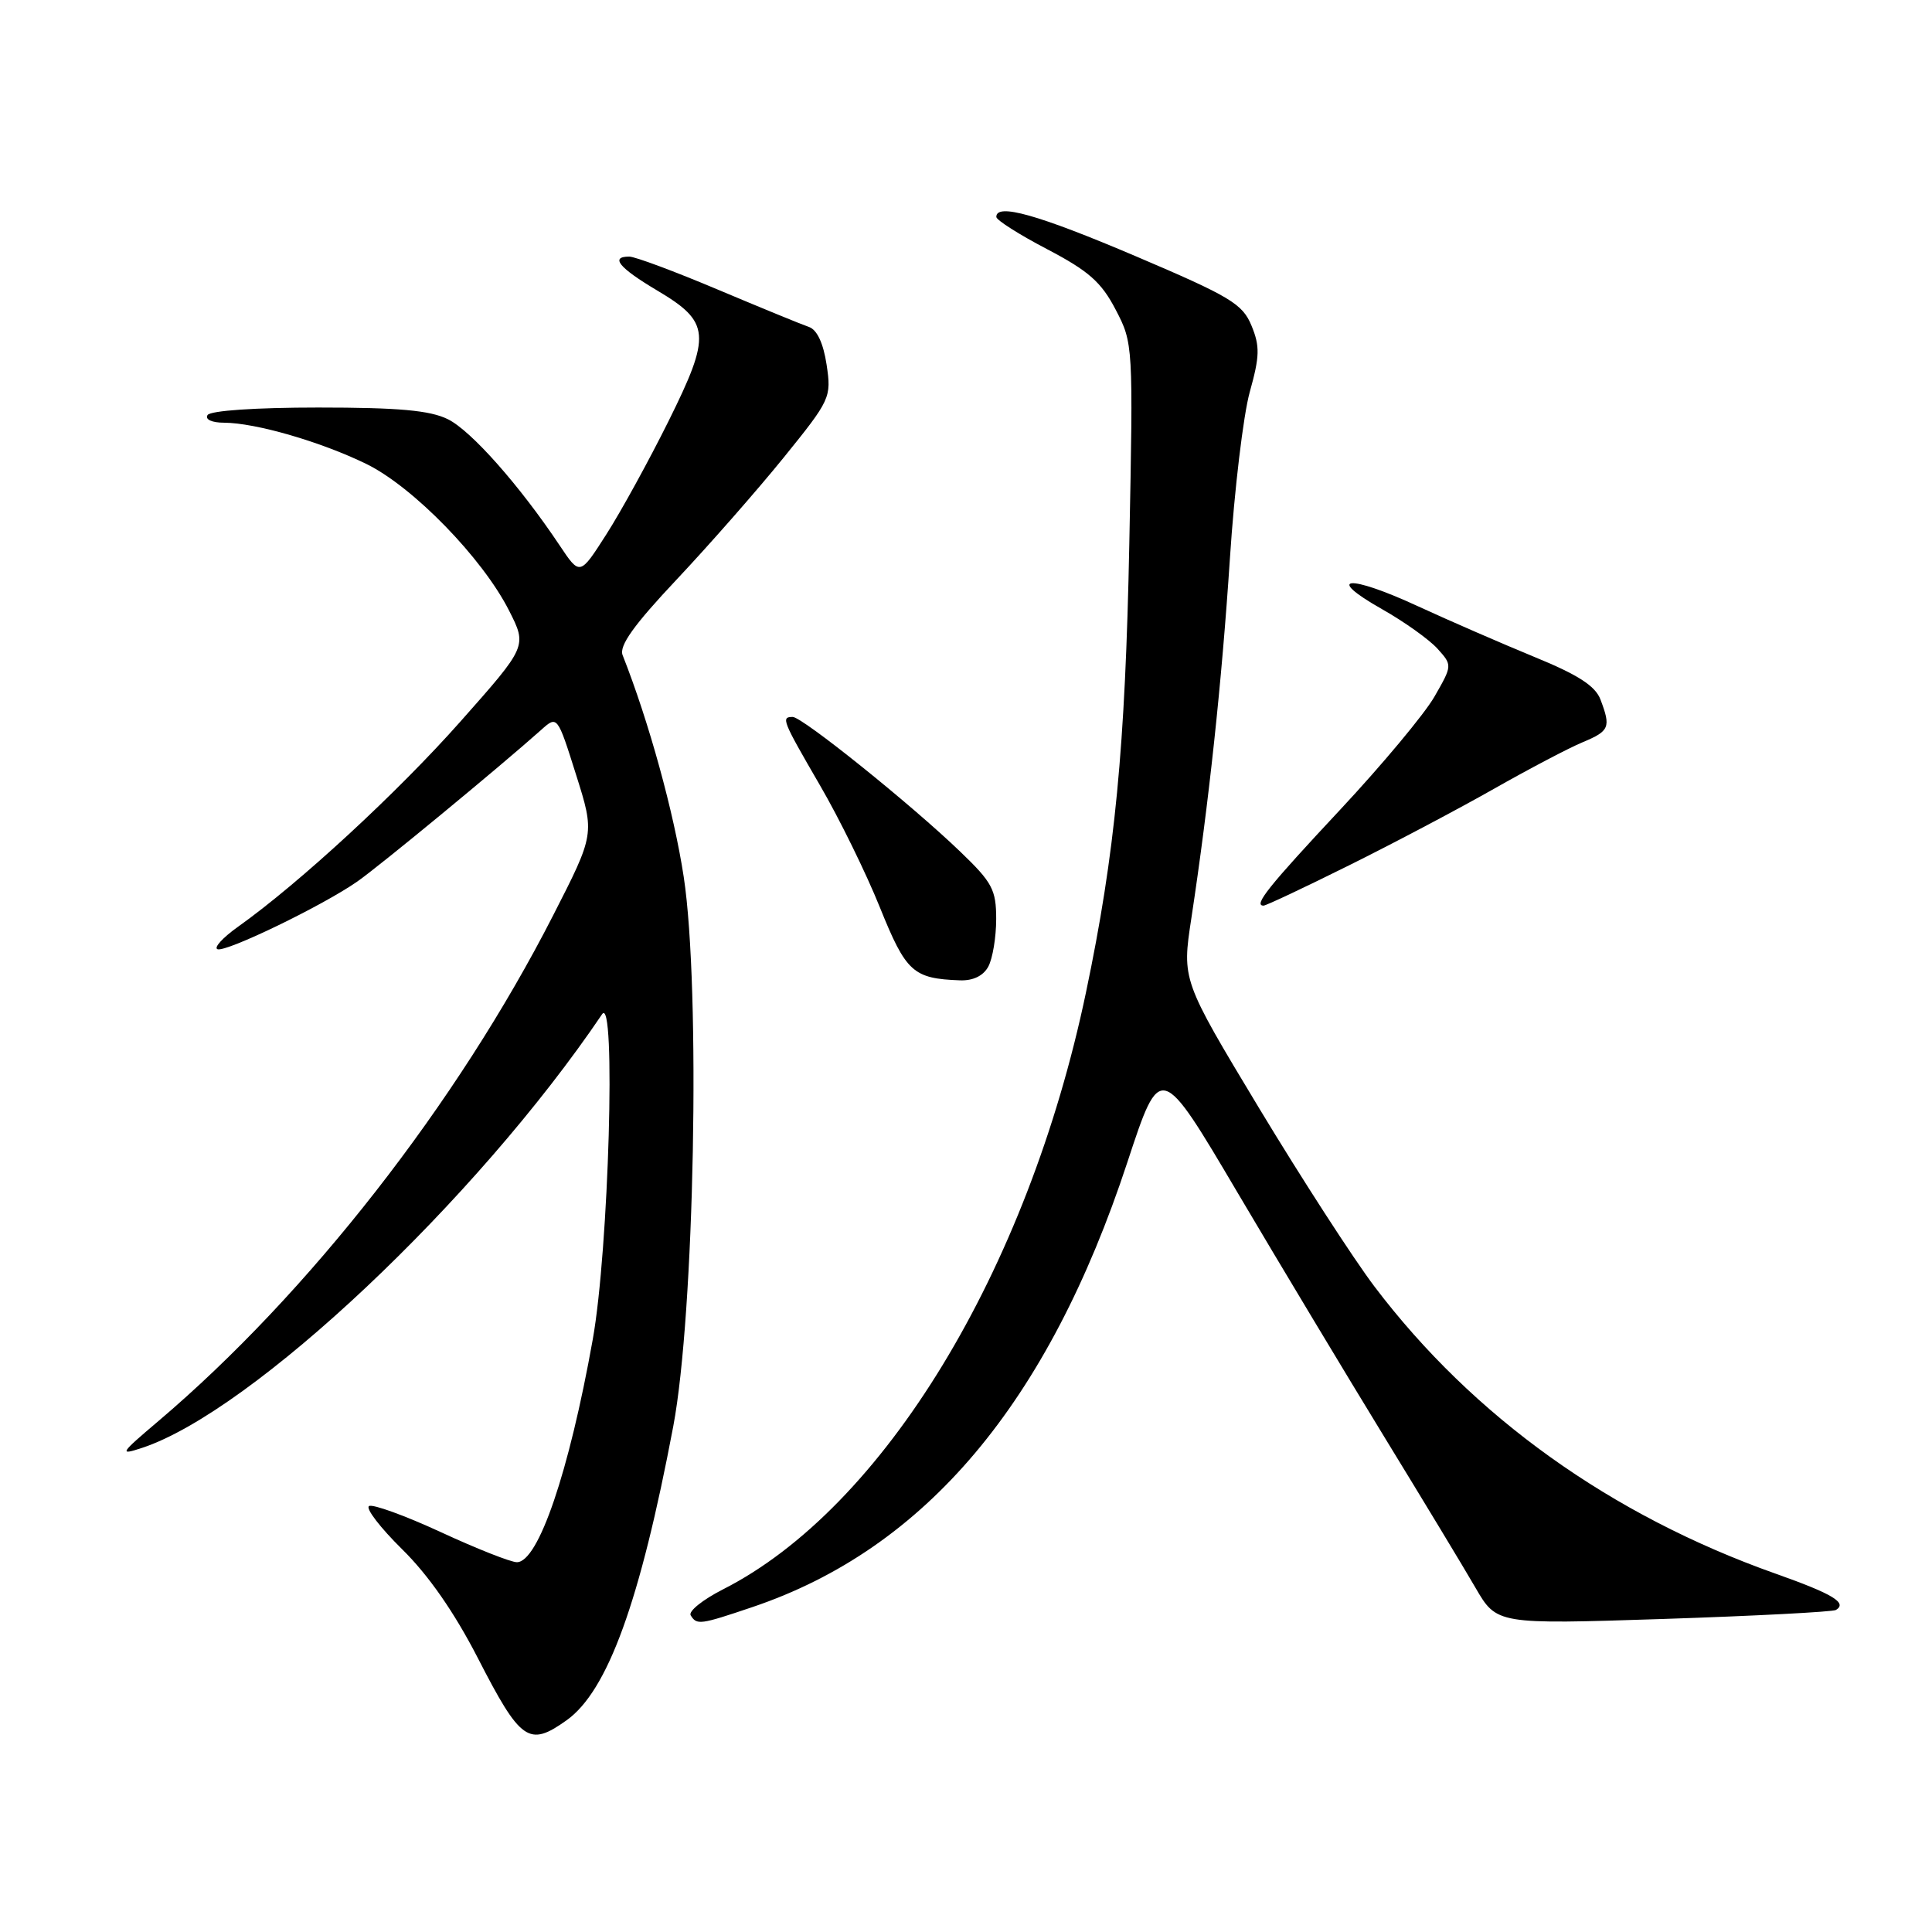 <?xml version="1.0" encoding="UTF-8" standalone="no"?>
<!DOCTYPE svg PUBLIC "-//W3C//DTD SVG 1.1//EN" "http://www.w3.org/Graphics/SVG/1.1/DTD/svg11.dtd" >
<svg xmlns="http://www.w3.org/2000/svg" xmlns:xlink="http://www.w3.org/1999/xlink" version="1.1" viewBox="0 0 256 256">
 <g >
 <path fill="currentColor"
d=" M 75.07 227.95 C 80.52 224.07 84.81 212.25 89.21 189.00 C 92.02 174.11 92.85 131.01 90.60 116.21 C 89.31 107.71 85.98 95.61 82.50 86.81 C 82.01 85.58 83.98 82.82 89.66 76.79 C 93.97 72.21 100.36 64.93 103.85 60.62 C 110.04 52.97 110.18 52.67 109.53 48.33 C 109.10 45.48 108.26 43.68 107.18 43.32 C 106.26 43.01 100.83 40.78 95.13 38.38 C 89.42 35.97 84.14 34.00 83.38 34.00 C 80.80 34.00 82.03 35.49 87.06 38.48 C 94.14 42.68 94.28 44.33 88.57 55.83 C 85.97 61.06 82.27 67.80 80.34 70.81 C 76.84 76.29 76.84 76.29 74.17 72.29 C 68.85 64.32 62.43 57.07 59.35 55.55 C 56.96 54.37 52.82 54.00 42.16 54.00 C 33.88 54.00 27.86 54.41 27.50 55.00 C 27.14 55.58 28.08 56.01 29.69 56.01 C 33.88 56.03 42.54 58.54 48.55 61.48 C 54.74 64.51 63.93 73.95 67.45 80.90 C 69.85 85.63 69.85 85.63 61.05 95.56 C 52.71 104.98 39.69 117.00 31.54 122.80 C 29.50 124.25 28.28 125.59 28.83 125.78 C 30.01 126.17 42.73 120.02 47.31 116.83 C 50.19 114.84 66.23 101.60 71.68 96.74 C 73.85 94.79 73.85 94.79 76.33 102.65 C 78.81 110.50 78.81 110.50 73.27 121.34 C 60.58 146.18 40.84 171.46 21.00 188.29 C 15.88 192.63 15.73 192.87 18.83 191.85 C 33.44 187.02 63.13 159.03 79.78 134.39 C 81.64 131.64 80.67 165.65 78.54 177.50 C 75.40 195.07 71.33 207.00 68.49 207.00 C 67.69 207.00 63.15 205.21 58.40 203.01 C 53.66 200.82 49.38 199.27 48.90 199.56 C 48.41 199.86 50.40 202.44 53.30 205.30 C 56.77 208.71 60.21 213.66 63.30 219.67 C 68.99 230.75 70.07 231.51 75.07 227.95 Z  M 99.72 212.94 C 122.63 205.20 138.89 185.90 149.39 153.98 C 153.76 140.71 153.76 140.71 164.03 158.11 C 169.68 167.67 178.44 182.25 183.49 190.50 C 188.54 198.75 193.95 207.69 195.50 210.37 C 198.33 215.24 198.33 215.24 220.42 214.52 C 232.56 214.12 242.84 213.58 243.27 213.33 C 244.82 212.39 242.87 211.21 235.28 208.52 C 213.43 200.78 195.18 187.71 182.13 170.48 C 179.33 166.78 172.44 156.12 166.82 146.81 C 156.61 129.86 156.61 129.86 157.86 121.68 C 160.18 106.39 161.88 90.54 162.97 74.00 C 163.56 64.92 164.75 55.00 165.60 51.94 C 166.92 47.21 166.96 45.89 165.83 43.15 C 164.64 40.26 163.02 39.29 150.51 33.96 C 137.57 28.45 131.98 26.87 132.02 28.75 C 132.02 29.16 135.06 31.09 138.77 33.03 C 144.25 35.90 145.93 37.38 147.83 41.03 C 150.15 45.47 150.16 45.69 149.64 72.00 C 149.11 99.05 147.75 113.14 143.90 131.49 C 136.16 168.42 117.05 199.83 95.78 210.61 C 93.11 211.97 91.19 213.51 91.52 214.04 C 92.33 215.35 92.74 215.30 99.72 212.94 Z  M 130.96 128.07 C 131.53 127.00 132.00 124.17 132.00 121.78 C 132.00 117.89 131.49 116.93 127.25 112.86 C 120.76 106.61 106.31 95.00 105.04 95.00 C 103.47 95.00 103.64 95.42 108.64 104.04 C 111.20 108.43 114.78 115.73 116.60 120.26 C 120.06 128.83 120.98 129.67 127.21 129.90 C 128.95 129.96 130.30 129.30 130.96 128.07 Z  M 178.76 114.66 C 184.67 111.73 193.31 107.16 197.96 104.52 C 202.61 101.88 207.90 99.10 209.71 98.35 C 213.27 96.86 213.47 96.38 212.07 92.69 C 211.39 90.89 209.10 89.41 203.32 87.05 C 199.02 85.28 192.05 82.25 187.84 80.31 C 178.69 76.08 175.41 76.34 183.08 80.69 C 186.06 82.37 189.39 84.75 190.48 85.96 C 192.45 88.15 192.45 88.17 190.06 92.33 C 188.74 94.62 183.13 101.35 177.58 107.29 C 168.05 117.49 166.04 120.00 167.43 120.00 C 167.75 120.00 172.85 117.60 178.76 114.66 Z "/>
</g>
</svg>